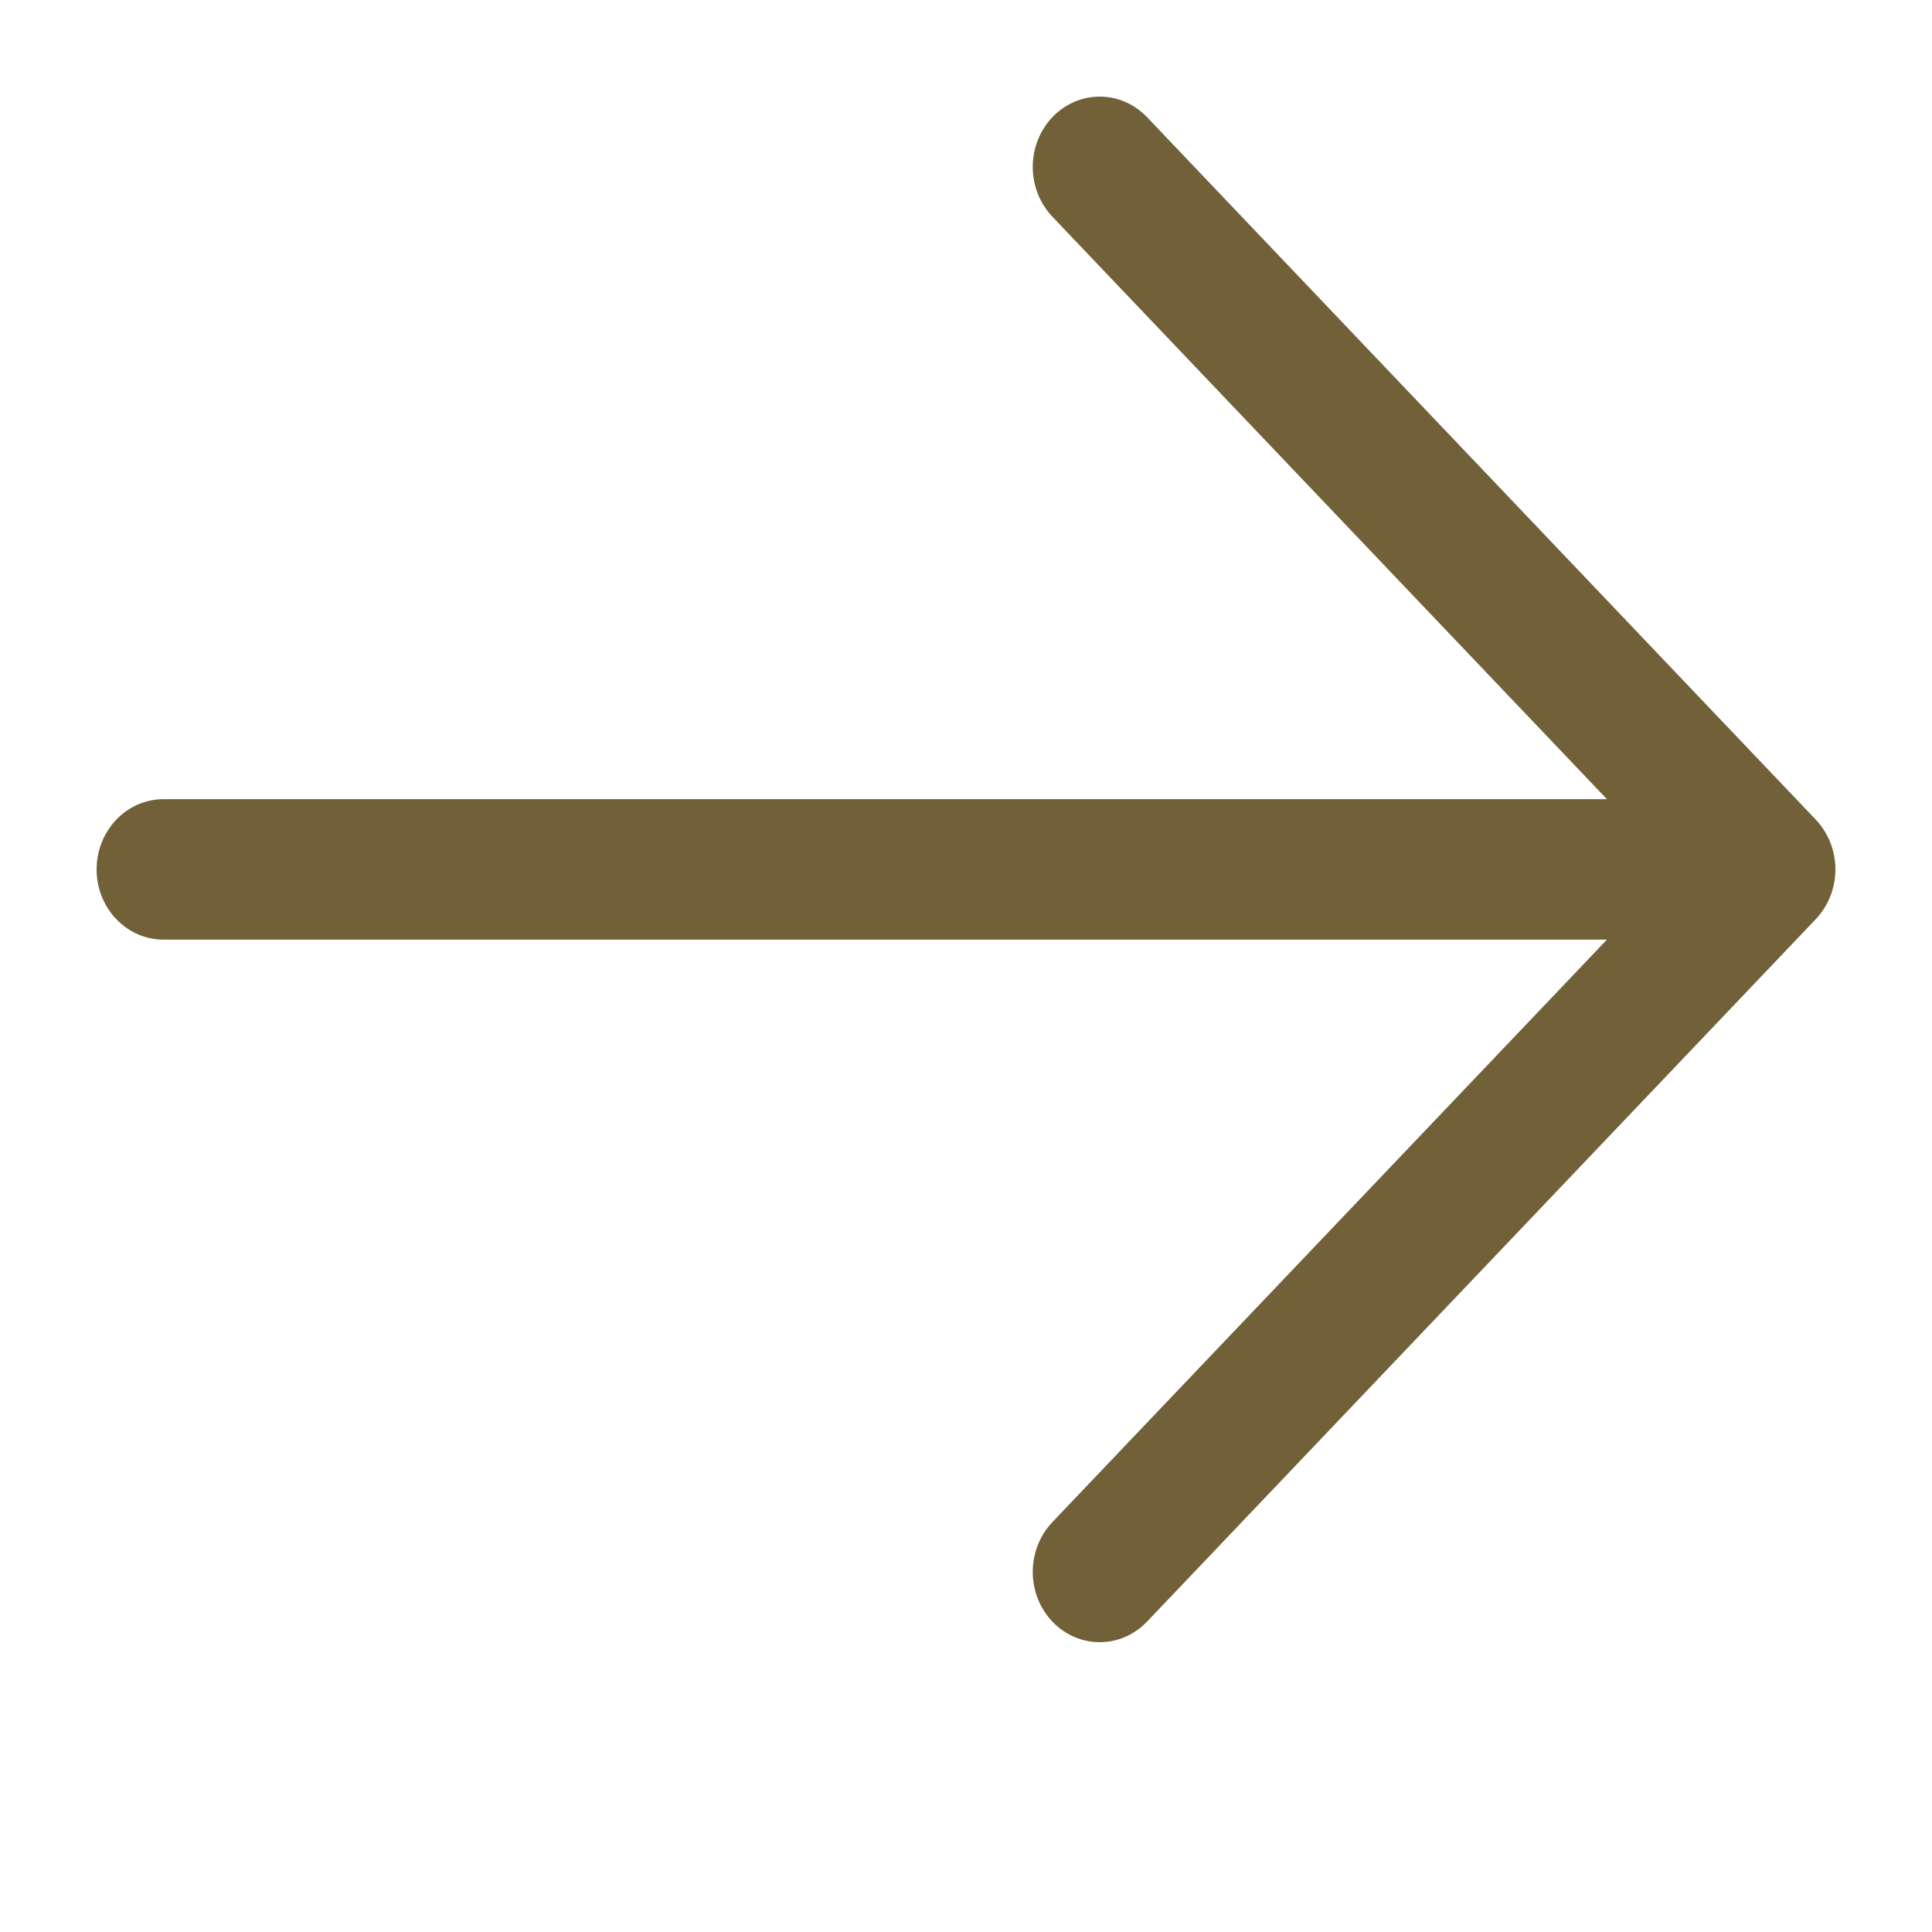 <svg width="20" height="20" viewBox="0 0 20 20" fill="none" xmlns="http://www.w3.org/2000/svg">
<path d="M18.797 9.515L11.874 16.787C11.744 16.923 11.568 17 11.384 17C11.2 17 11.024 16.923 10.894 16.787C10.764 16.65 10.691 16.465 10.691 16.272C10.691 16.079 10.764 15.894 10.894 15.757L16.635 9.727H1.692C1.509 9.727 1.333 9.651 1.203 9.514C1.073 9.378 1 9.193 1 9C1 8.807 1.073 8.622 1.203 8.486C1.333 8.349 1.509 8.273 1.692 8.273H16.635L10.894 2.243C10.764 2.106 10.691 1.921 10.691 1.728C10.691 1.535 10.764 1.35 10.894 1.213C11.024 1.077 11.2 1 11.384 1C11.568 1 11.744 1.077 11.874 1.213L18.797 8.485C18.861 8.553 18.912 8.633 18.947 8.721C18.982 8.81 19 8.904 19 9C19 9.096 18.982 9.19 18.947 9.279C18.912 9.367 18.861 9.447 18.797 9.515Z" fill="#716038"/>
</svg>
